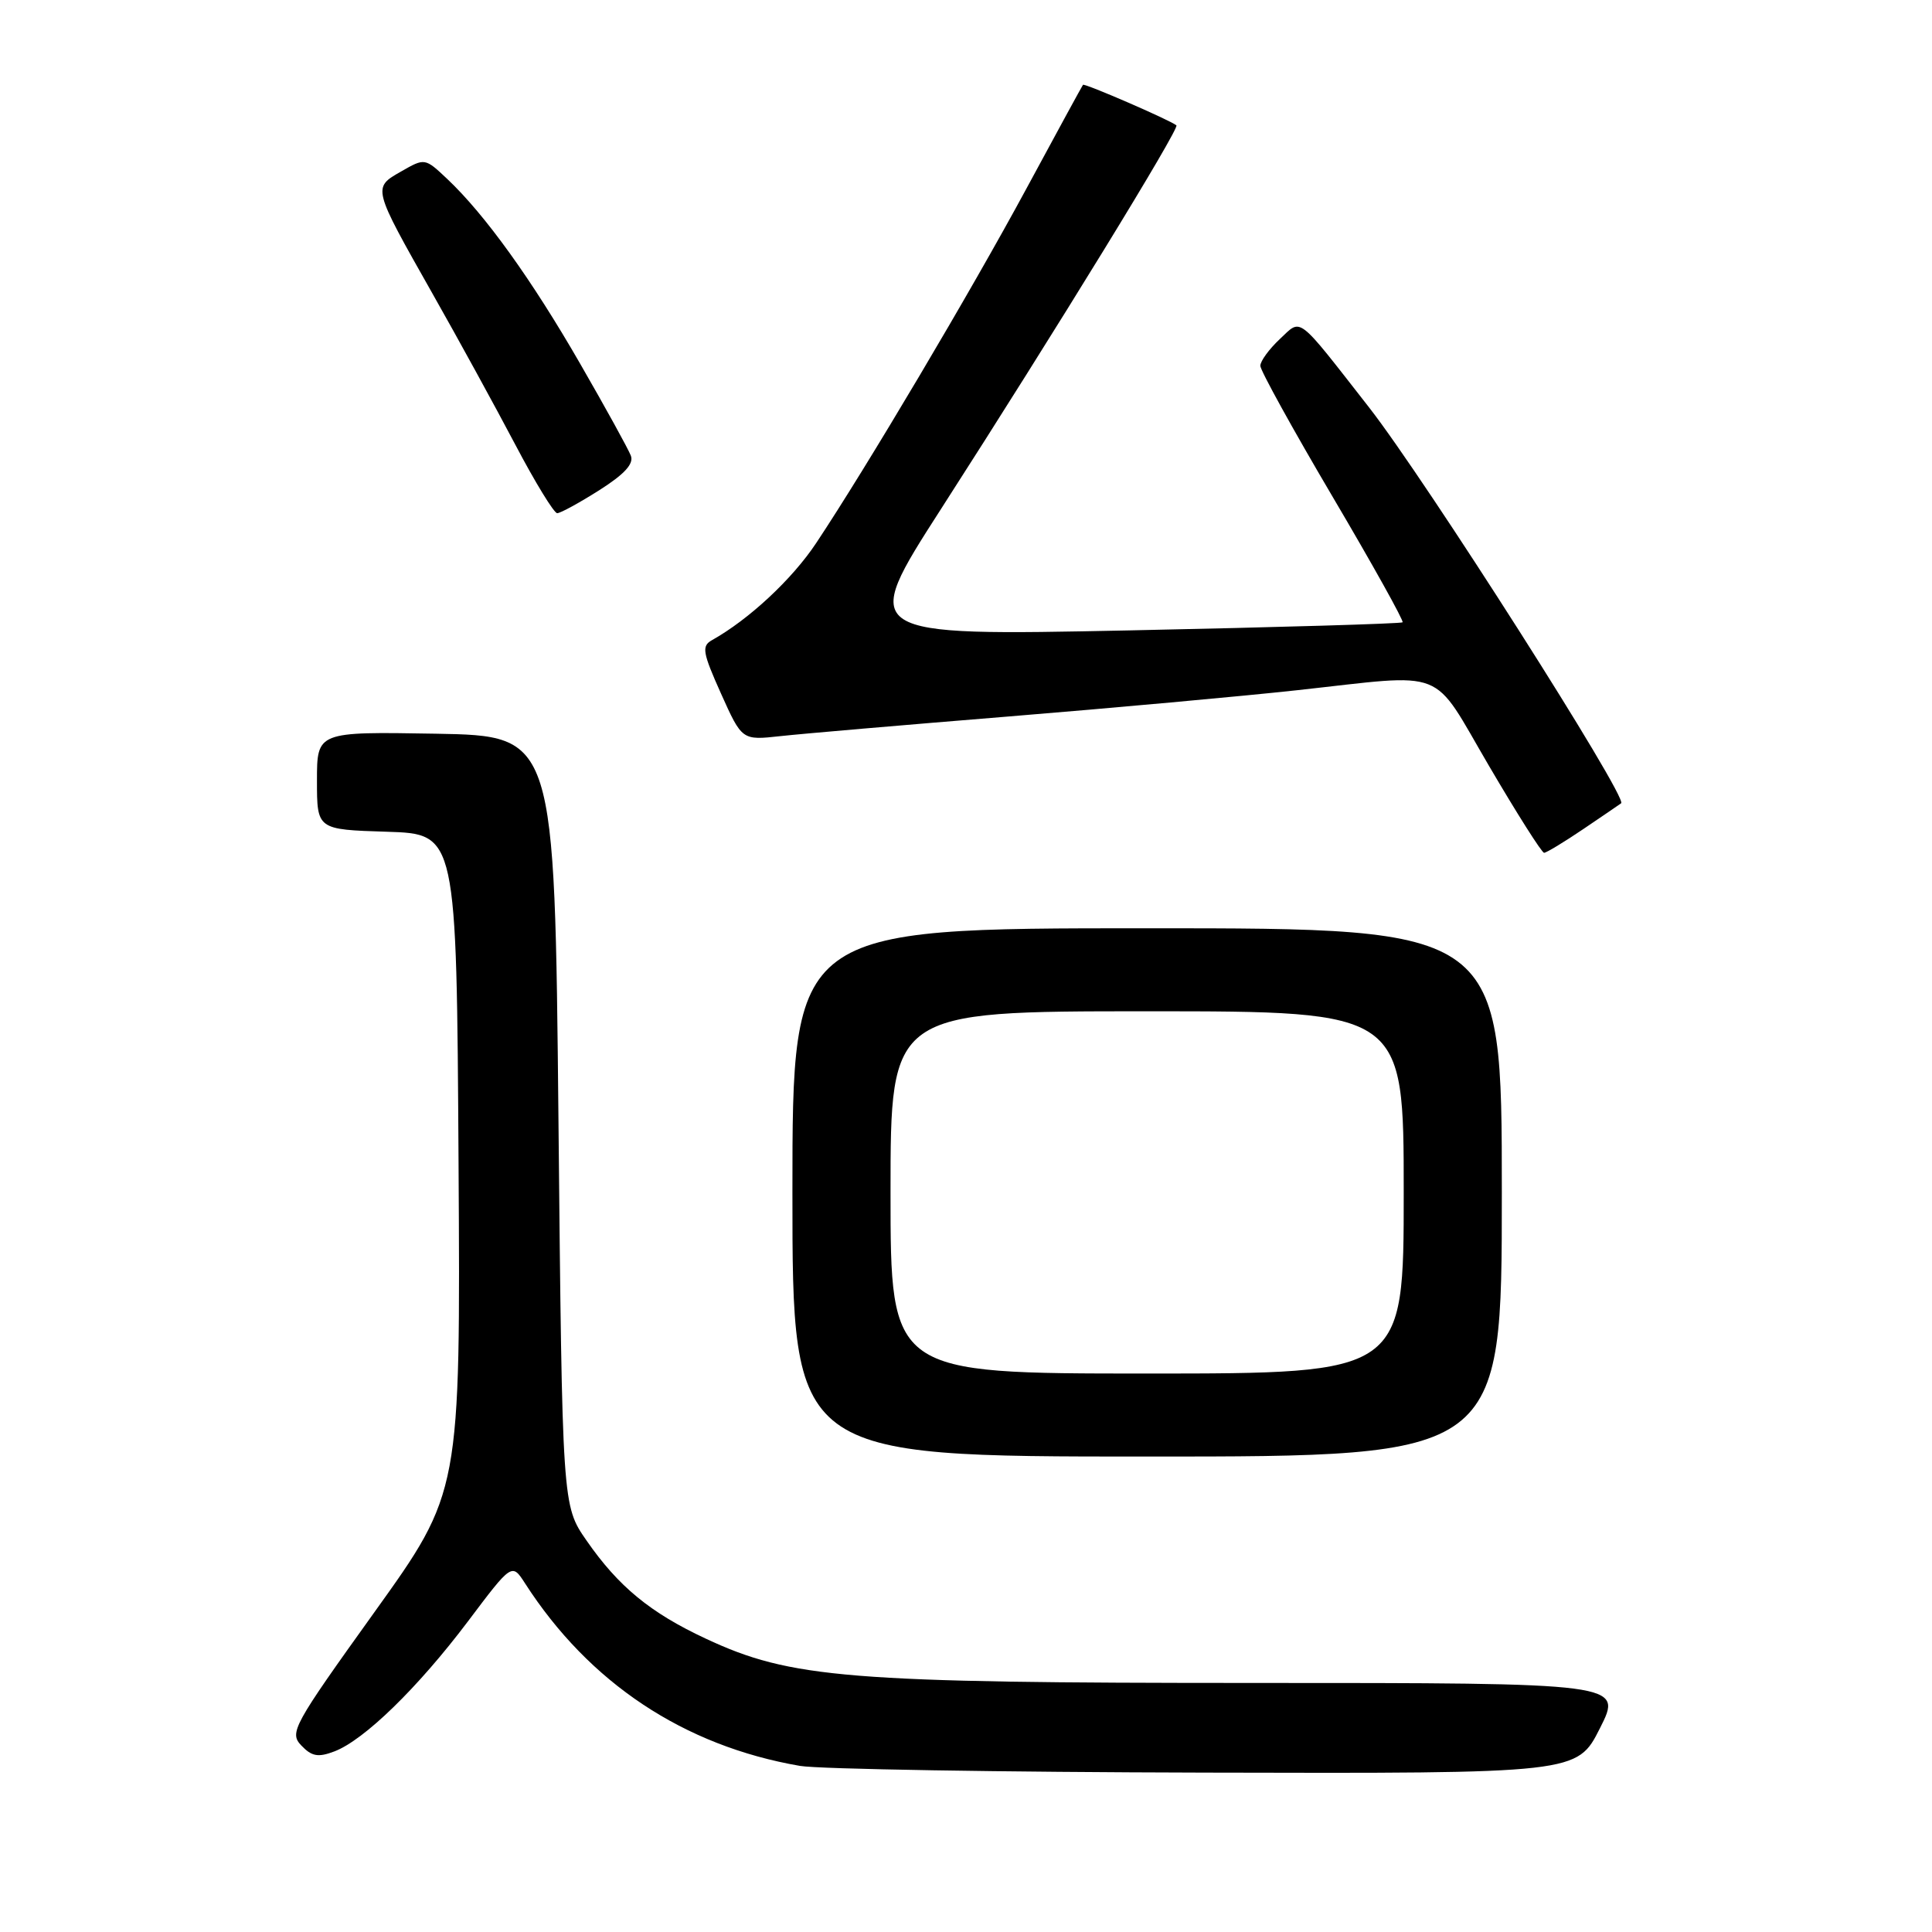 <?xml version="1.0" encoding="UTF-8" standalone="no"?>
<!DOCTYPE svg PUBLIC "-//W3C//DTD SVG 1.1//EN" "http://www.w3.org/Graphics/SVG/1.1/DTD/svg11.dtd" >
<svg xmlns="http://www.w3.org/2000/svg" xmlns:xlink="http://www.w3.org/1999/xlink" version="1.1" viewBox="0 0 256 256">
 <g >
 <path fill="currentColor"
d=" M 212.00 229.00 C 215.03 223.00 215.03 223.00 166.15 223.00 C 112.25 223.00 104.79 222.40 93.50 217.12 C 86.17 213.70 81.94 210.22 77.72 204.13 C 74.50 199.50 74.50 199.50 74.00 148.50 C 73.50 97.50 73.50 97.50 57.75 97.22 C 42.00 96.95 42.00 96.95 42.00 103.44 C 42.00 109.92 42.00 109.92 51.25 110.21 C 60.50 110.50 60.50 110.50 60.76 154.11 C 61.02 197.72 61.02 197.72 49.62 213.61 C 38.80 228.70 38.31 229.59 39.93 231.29 C 41.31 232.74 42.16 232.89 44.31 232.07 C 48.25 230.57 55.36 223.65 61.99 214.86 C 67.83 207.10 67.83 207.10 69.57 209.80 C 78.07 223.01 90.62 231.34 106.00 233.99 C 108.47 234.42 132.66 234.82 159.74 234.88 C 208.97 235.00 208.97 235.00 212.00 229.00 Z  M 199.00 158.00 C 199.00 123.00 199.00 123.00 152.00 123.00 C 105.00 123.00 105.00 123.00 105.00 158.00 C 105.00 193.00 105.00 193.00 152.00 193.00 C 199.00 193.00 199.00 193.00 199.00 158.00 Z  M 209.82 109.84 C 212.39 108.10 214.64 106.57 214.81 106.44 C 215.75 105.74 188.90 63.59 181.42 54.00 C 171.69 41.55 172.52 42.18 169.59 44.92 C 168.16 46.26 167.00 47.85 167.00 48.47 C 167.00 49.08 171.32 56.91 176.60 65.86 C 181.88 74.81 186.04 82.28 185.85 82.46 C 185.66 82.64 169.39 83.12 149.69 83.53 C 113.88 84.26 113.88 84.26 124.73 67.38 C 139.98 43.65 156.34 16.99 155.88 16.61 C 155.05 15.92 143.68 10.99 143.50 11.24 C 143.39 11.38 140.01 17.57 136.00 25.00 C 128.60 38.70 114.77 62.01 108.14 71.97 C 104.95 76.77 99.23 82.09 94.33 84.83 C 92.95 85.61 93.09 86.45 95.54 91.91 C 98.32 98.10 98.32 98.10 103.41 97.54 C 106.21 97.23 119.75 96.07 133.50 94.95 C 147.25 93.83 164.51 92.26 171.85 91.46 C 192.09 89.25 189.53 88.24 197.31 101.50 C 201.02 107.83 204.30 113.00 204.60 113.00 C 204.90 113.00 207.25 111.58 209.82 109.84 Z  M 79.40 64.96 C 82.74 62.84 84.01 61.46 83.59 60.38 C 83.27 59.53 80.24 54.03 76.86 48.17 C 70.45 37.04 64.28 28.45 59.26 23.71 C 56.31 20.93 56.29 20.92 53.17 22.71 C 49.35 24.89 49.31 24.77 57.31 38.91 C 60.72 44.92 65.65 53.93 68.28 58.92 C 70.91 63.92 73.41 68.00 73.83 68.00 C 74.26 68.00 76.76 66.63 79.40 64.96 Z  M 118.00 158.00 C 118.00 134.00 118.00 134.00 152.00 134.00 C 186.00 134.00 186.00 134.00 186.00 158.00 C 186.00 182.00 186.00 182.00 152.00 182.00 C 118.00 182.00 118.00 182.00 118.00 158.00 Z "/>
</g>
</svg>